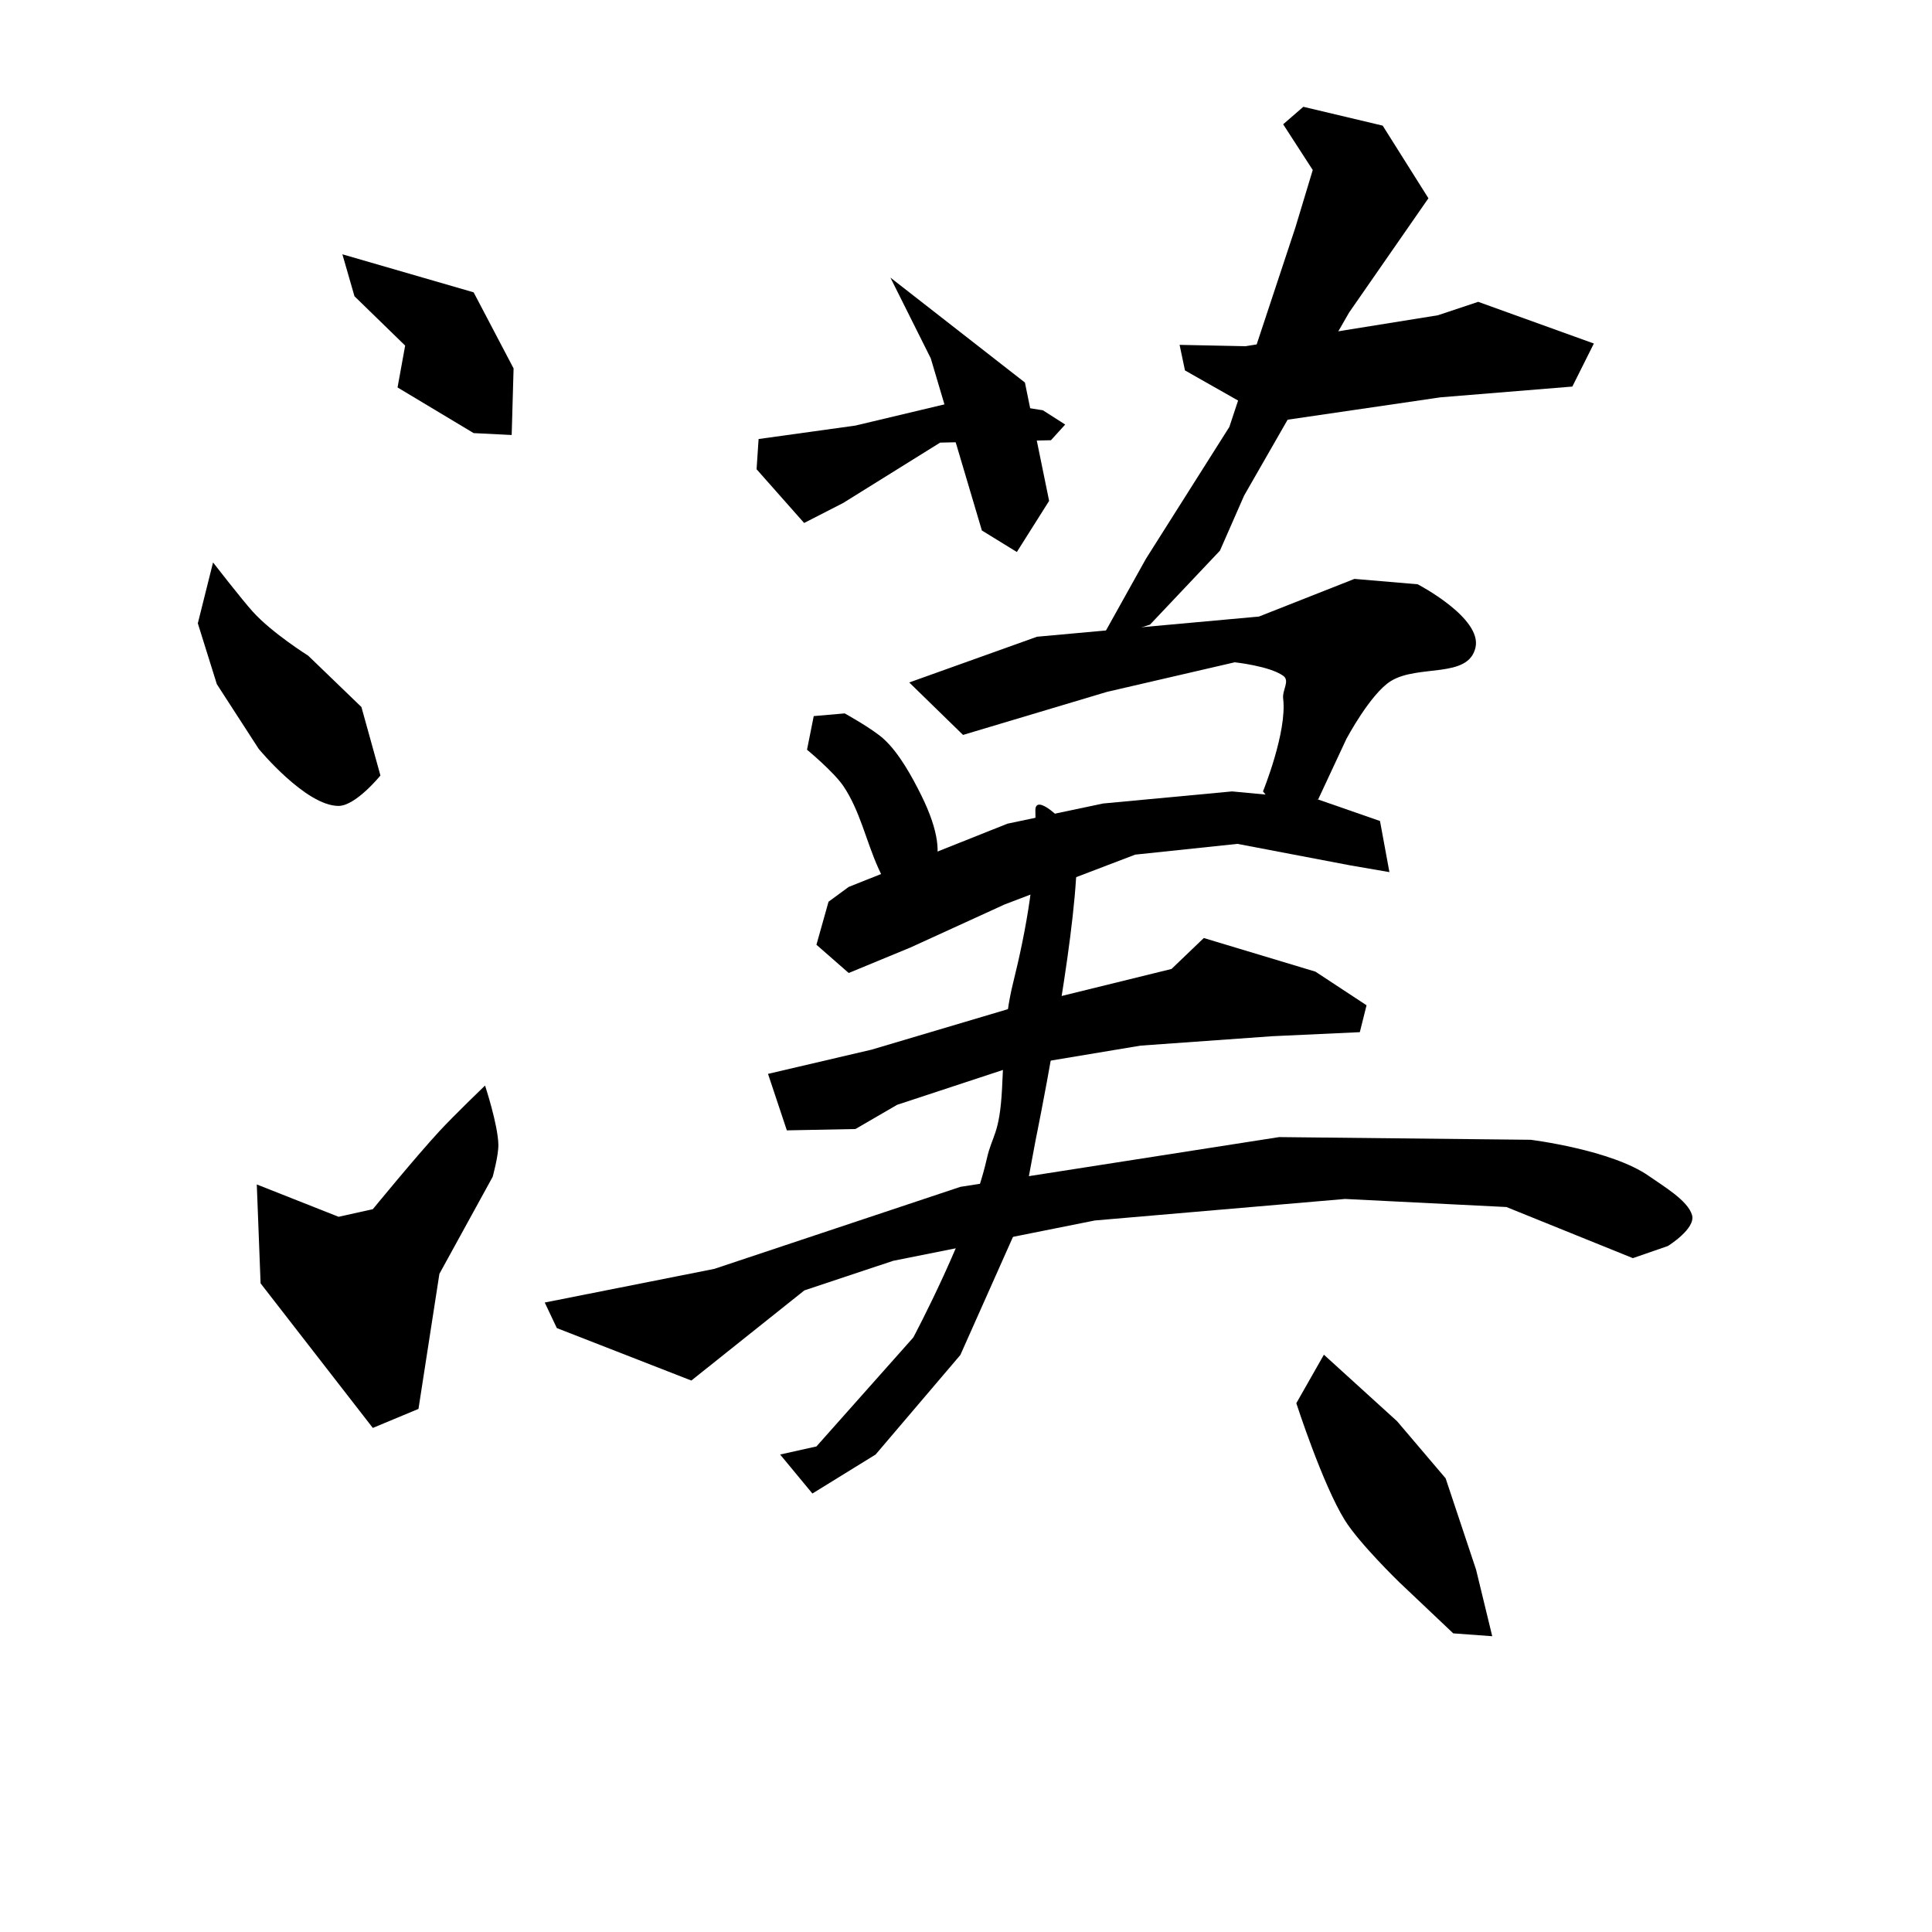 <svg xmlns="http://www.w3.org/2000/svg" width="513" height="513"><path d="M90.914 67.523l3.211 11.145 13.456 13.098-2.02 11.112L125.764 115l10.102.505.505-17.678-10.607-20.203zM56.569 149.345l-4.041 16.163 5.05 16.162 11.112 17.173s12.524 15.189 21.214 15.152c4.58-.02 11.111-8.081 11.111-8.081l-5.05-18.183-14.143-13.637s-9.534-5.976-14.647-11.617c-2.987-3.296-10.606-13.132-10.606-13.132zM68.185 314.505l1.01 26.264 29.8 38.386 12.122-5.051 5.556-35.86 14.142-25.76s1.584-5.68 1.515-8.586c-.127-5.349-3.536-15.657-3.536-15.657s-8.243 7.925-12.121 12.122c-6.16 6.665-17.678 20.708-17.678 20.708l-9.091 2.02zM236.429 73.714l10.714 21.429 13.571 45.714 9.286 5.714L278.571 133l-6.428-31.429z"/><path d="M201.429 116.571L227.143 113l30-7.143 19.765 3.082 5.935 3.788-3.788 4.167-29.421.631-25.759 16.036-10.354 5.304-12.627-14.269zM313.214 91.571l17.5.358 51.072-8.215 10.714-3.571 30.714 11.071-5.714 11.429-35 2.857-43.929 6.429-23.928-13.572z"/><path d="M340.714 33l5.357-4.643 21.072 5 12.143 19.286L358.214 83l-27.857 48.571-6.428 14.643-18.572 19.643-13.214 4.286 12.143-21.786 22.143-35 17.5-52.857 4.642-15.357zM216.071 190.143l-1.785 8.928s7.098 5.877 9.643 9.643c4.419 6.541 6.04 14.59 9.285 21.786 1.139 2.524 3.572 7.5 3.572 7.5l7.857-3.929s9.73-3.204 0-22.857c-2.442-4.932-5.923-11.304-10-15-3.058-2.772-10.357-6.785-10.357-6.785z"/><path d="M241.429 181.214l14.285 13.929 38.215-11.429 33.928-7.857s9.236.988 12.857 3.572c1.882 1.342-.284 3.777 0 6.071 1.094 8.822-5.357 24.643-5.357 24.643l3.214 3.928L350 212.286l7.5-16.072s6.366-11.989 11.786-15.357c7.298-4.536 20.6-.556 22.5-8.928 1.787-7.881-15.357-16.786-15.357-16.786l-16.786-1.429-25.357 10-58.929 5.357z"/><path d="M220 239.429l-3.214 11.428 8.571 7.5 16.429-6.786 25-11.428 34.643-13.214 27.142-2.858 30 5.715 10.358 1.785-2.5-13.571L350 212.286l-22.857-2.143-34.286 3.214-25.357 5.357-42.143 16.786zM203.929 285.143l27.5-6.429L267.5 268l43.571-10.714 8.572-8.215L349.286 258l13.571 8.929-1.786 7.142-23.214 1.072-35 2.5-34.286 5.714-30.357 10-11.071 6.429-18.214.357zM144.643 345.857l45-8.928L255 315.143l84.643-13.214 66.786.714s21.516 2.656 31.428 9.643c3.725 2.625 10.326 6.466 11.429 10.357 1.025 3.616-6.429 8.214-6.429 8.214l-9.286 3.214L400 320.5l-42.857-2.143-66.429 5.714-53.571 10.715-23.572 7.857-30 23.928-35.714-13.928z"/><path d="M274.92 215.29c.445 15.831-2.375 31.456-5.968 45.93-2.32 9.345-2.434 19.325-2.88 27.805-.646 12.267-2.61 12.287-4.041 18.633-4.263 18.895-19.531 47.485-19.531 47.485l-25.714 28.928-9.643 2.143 8.571 10.357 16.786-10.357 22.5-26.428 16.071-36.072L275 302.643s9.185-44.747 10.714-69.286c.245-3.928 1.42-8.478-.714-11.786-2.627-4.072-10.215-11.124-10.08-6.28zM344.21 372.589s6.958 21.544 12.879 31.062c3.844 6.18 14.395 16.415 14.395 16.415l14.394 13.637 10.354.758-4.293-17.678-8.081-24.244-12.88-15.152-19.445-17.678z"/></svg>